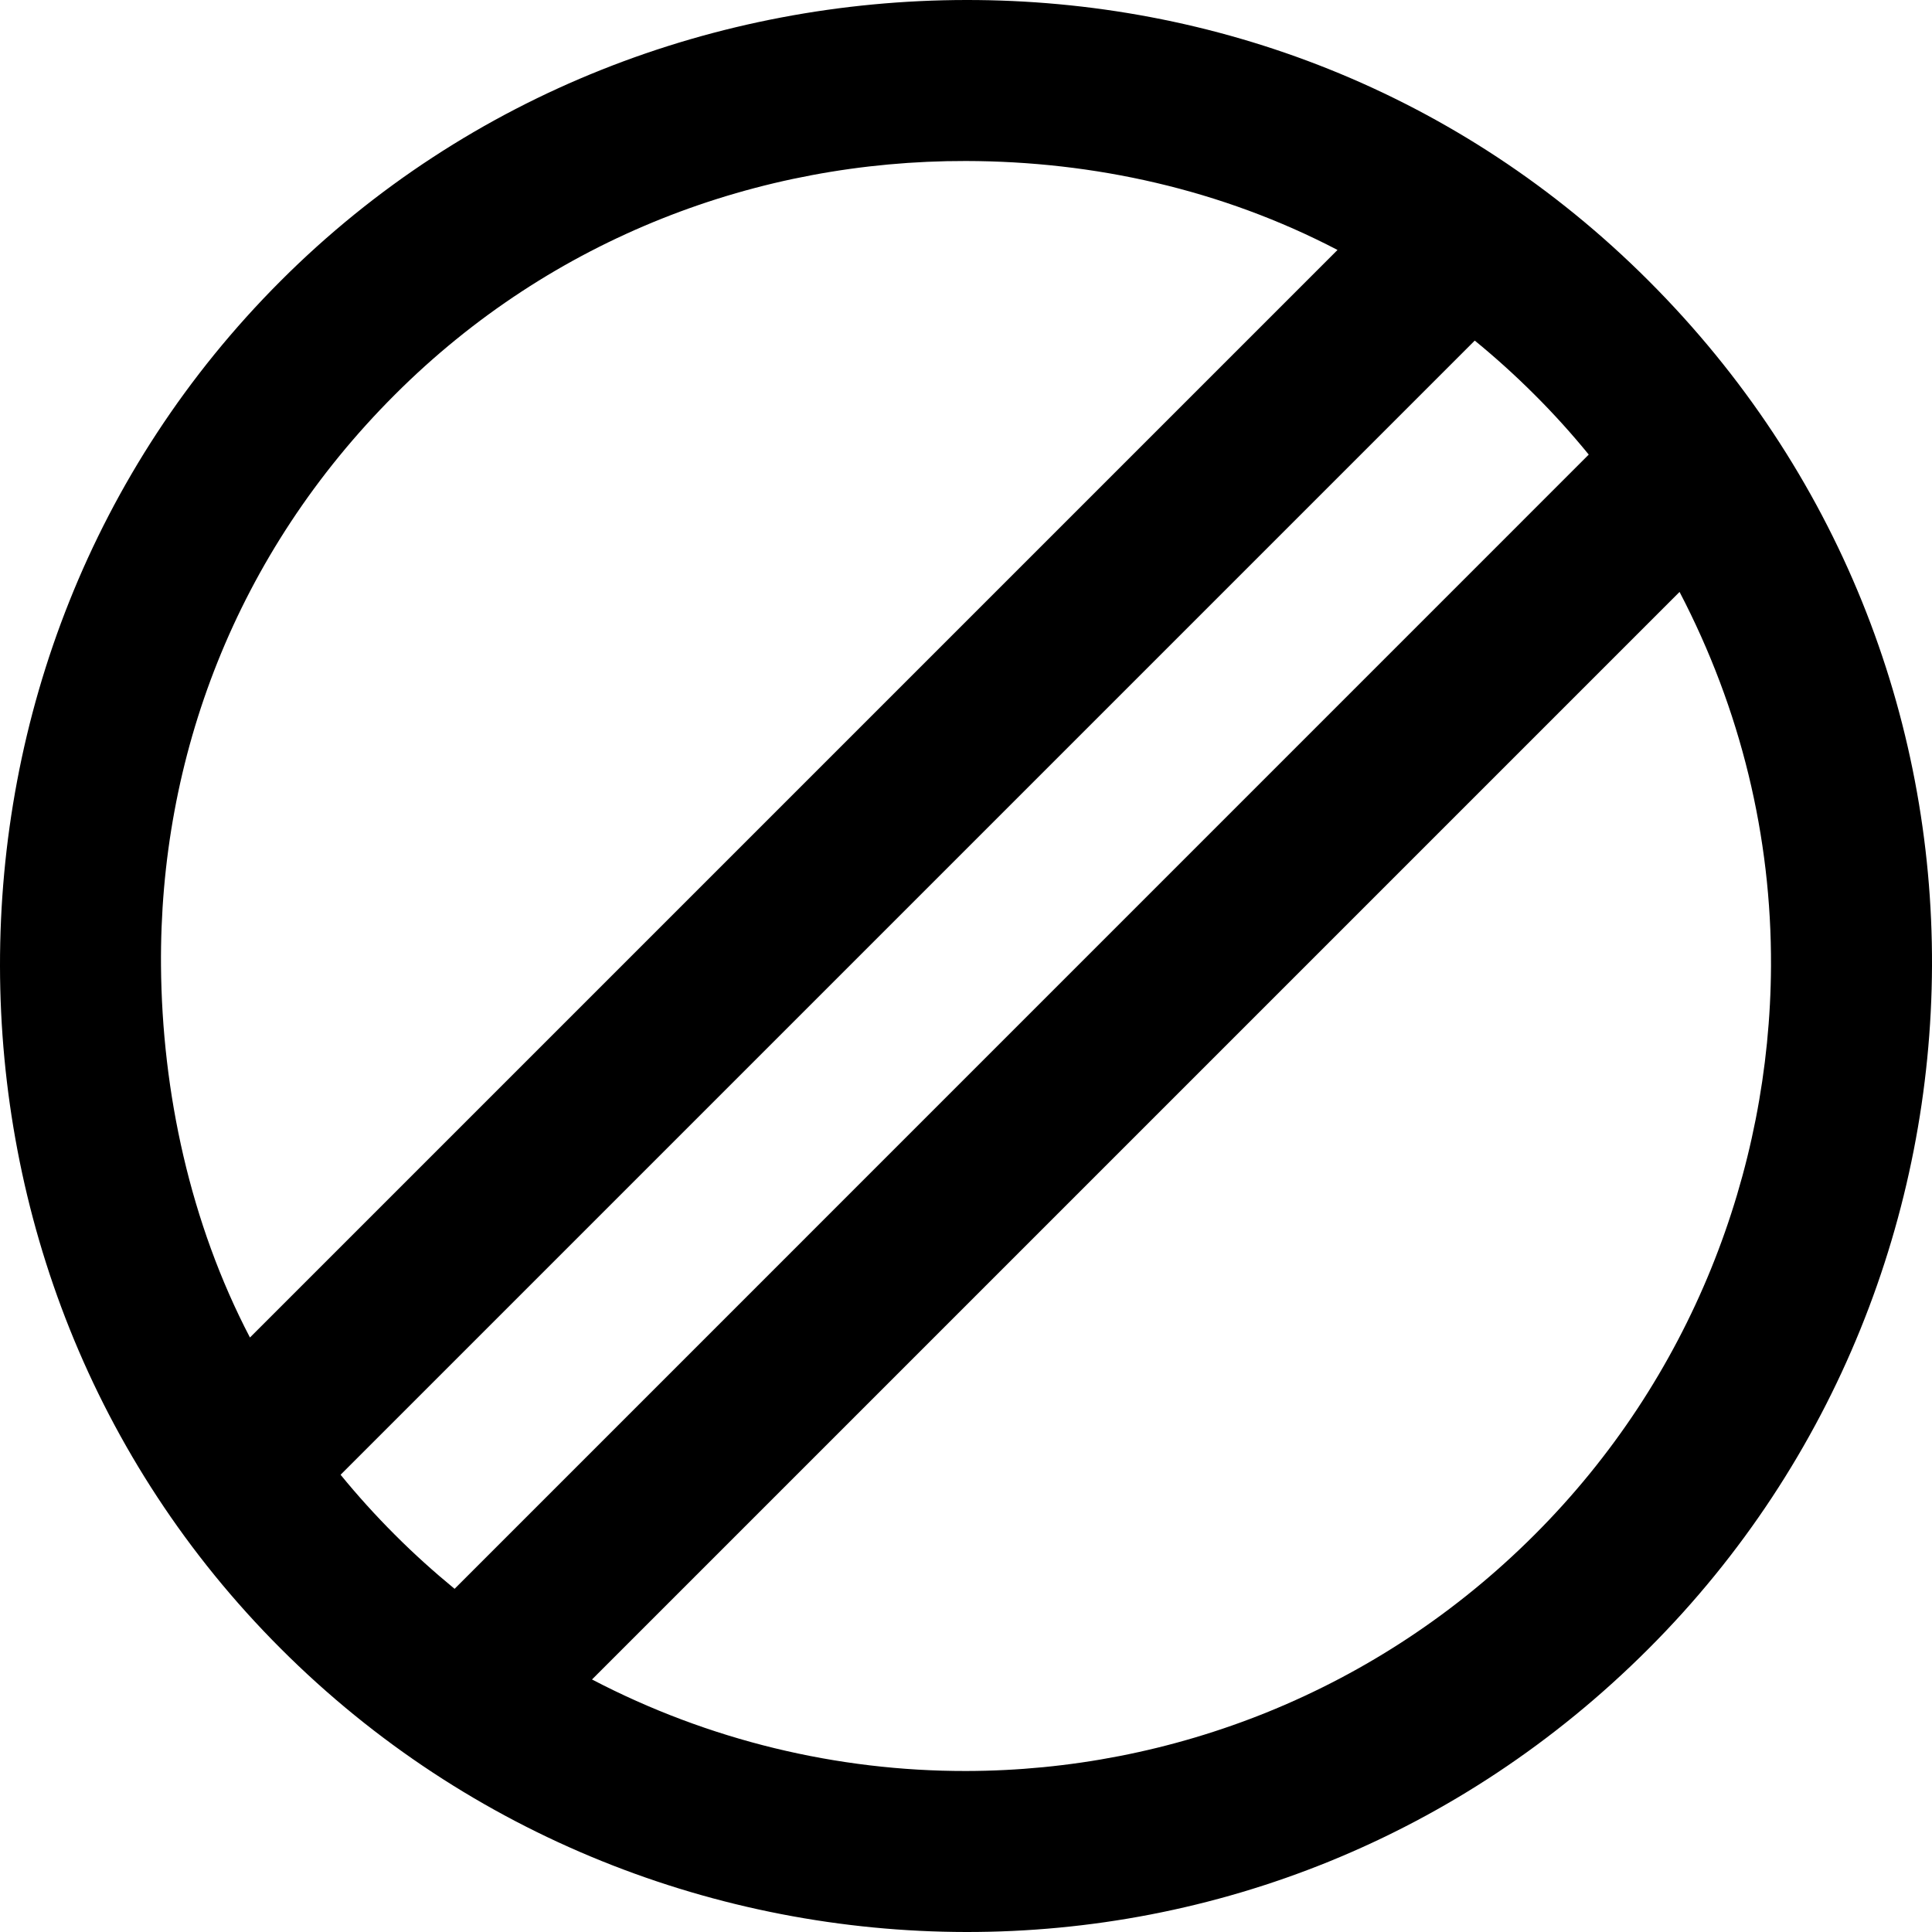 <svg viewBox="0 0 24 24" fill="currentColor"><path d="M20.48 3.488C18.131 1.138 15.08-.004 12 0 8.93.004 5.83 1.146 3.488 3.488 1.138 5.838-.004 8.92 0 12c.004 3.069 1.146 6.139 3.488 8.48C5.83 22.823 8.93 23.996 12 24c3.08.004 6.131-1.169 8.48-3.52 2.334-2.334 3.508-5.42 3.52-8.48.012-3.091-1.161-6.154-3.52-8.512zM3.105 16.615C2.362 15.192 2.013 13.566 2 12c-.021-2.589.929-5.121 2.904-7.096C6.863 2.944 9.433 1.995 12 2c1.587.003 3.174.353 4.615 1.105l-13.51 13.51zm1.799 2.449c-.239-.239-.463-.487-.673-.744L18.32 4.231c.257.21.505.434.744.673.239.238.463.487.672.743L5.647 19.737c-.255-.21-.504-.433-.743-.673zm14.16 0C17.113 21.016 14.558 21.996 12 22c-1.598.002-3.195-.379-4.646-1.137l13.51-13.51C21.626 8.814 22.007 10.393 22 12c-.012 2.547-.992 5.121-2.936 7.064z"/></svg>